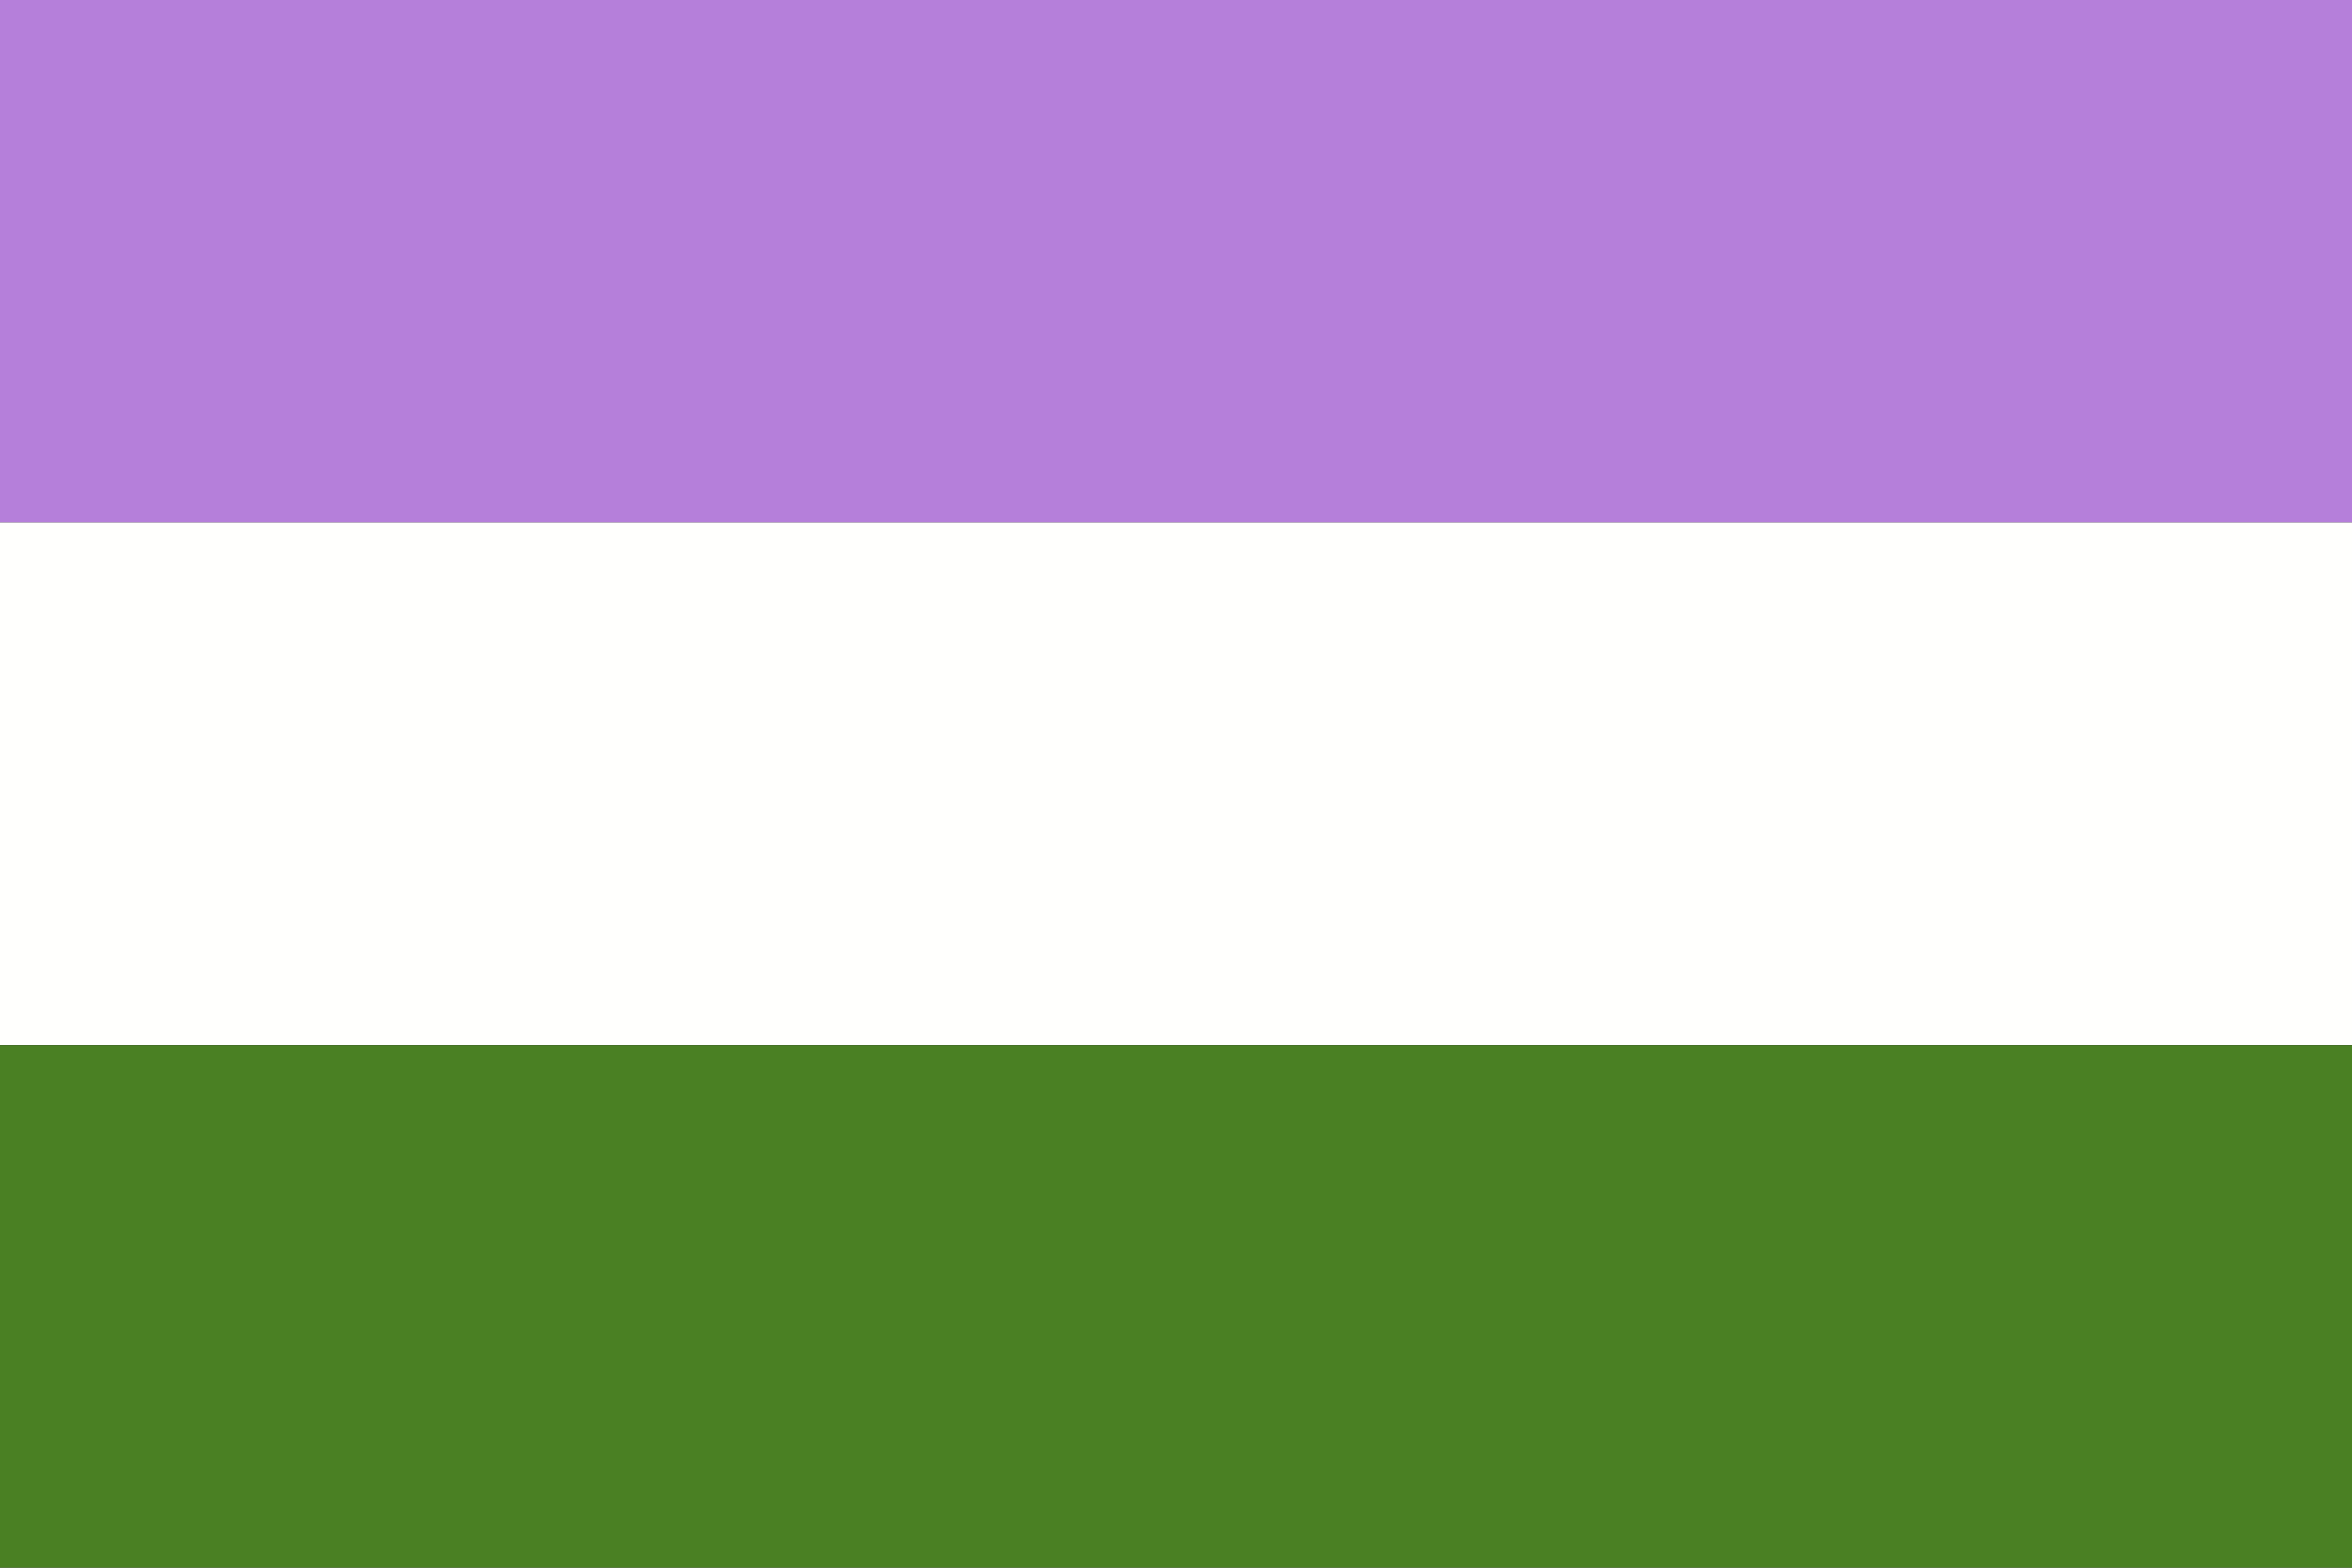 <?xml version="1.0" encoding="UTF-8"?>
<svg id="Queer" xmlns="http://www.w3.org/2000/svg" width="1500" height="1000" viewBox="0 0 1500 1000">
  <rect x="0" y="0" width="1500" height="1000" fill="#333333" stroke="none"/>
  <defs>
    <style>
      .cls-1 {
        fill: #b57fda;
      }

      .cls-2 {
        fill: #4a8023;
      }

      .cls-3 {
        fill: #fffffd;
      }
    </style>
  </defs>
  <rect class="cls-1" width="1500" height="333.3"/>
  <rect class="cls-3" y="333.3" width="1500" height="333.3"/>
  <rect class="cls-2" y="666.7" width="1500" height="333.3"/>
</svg>